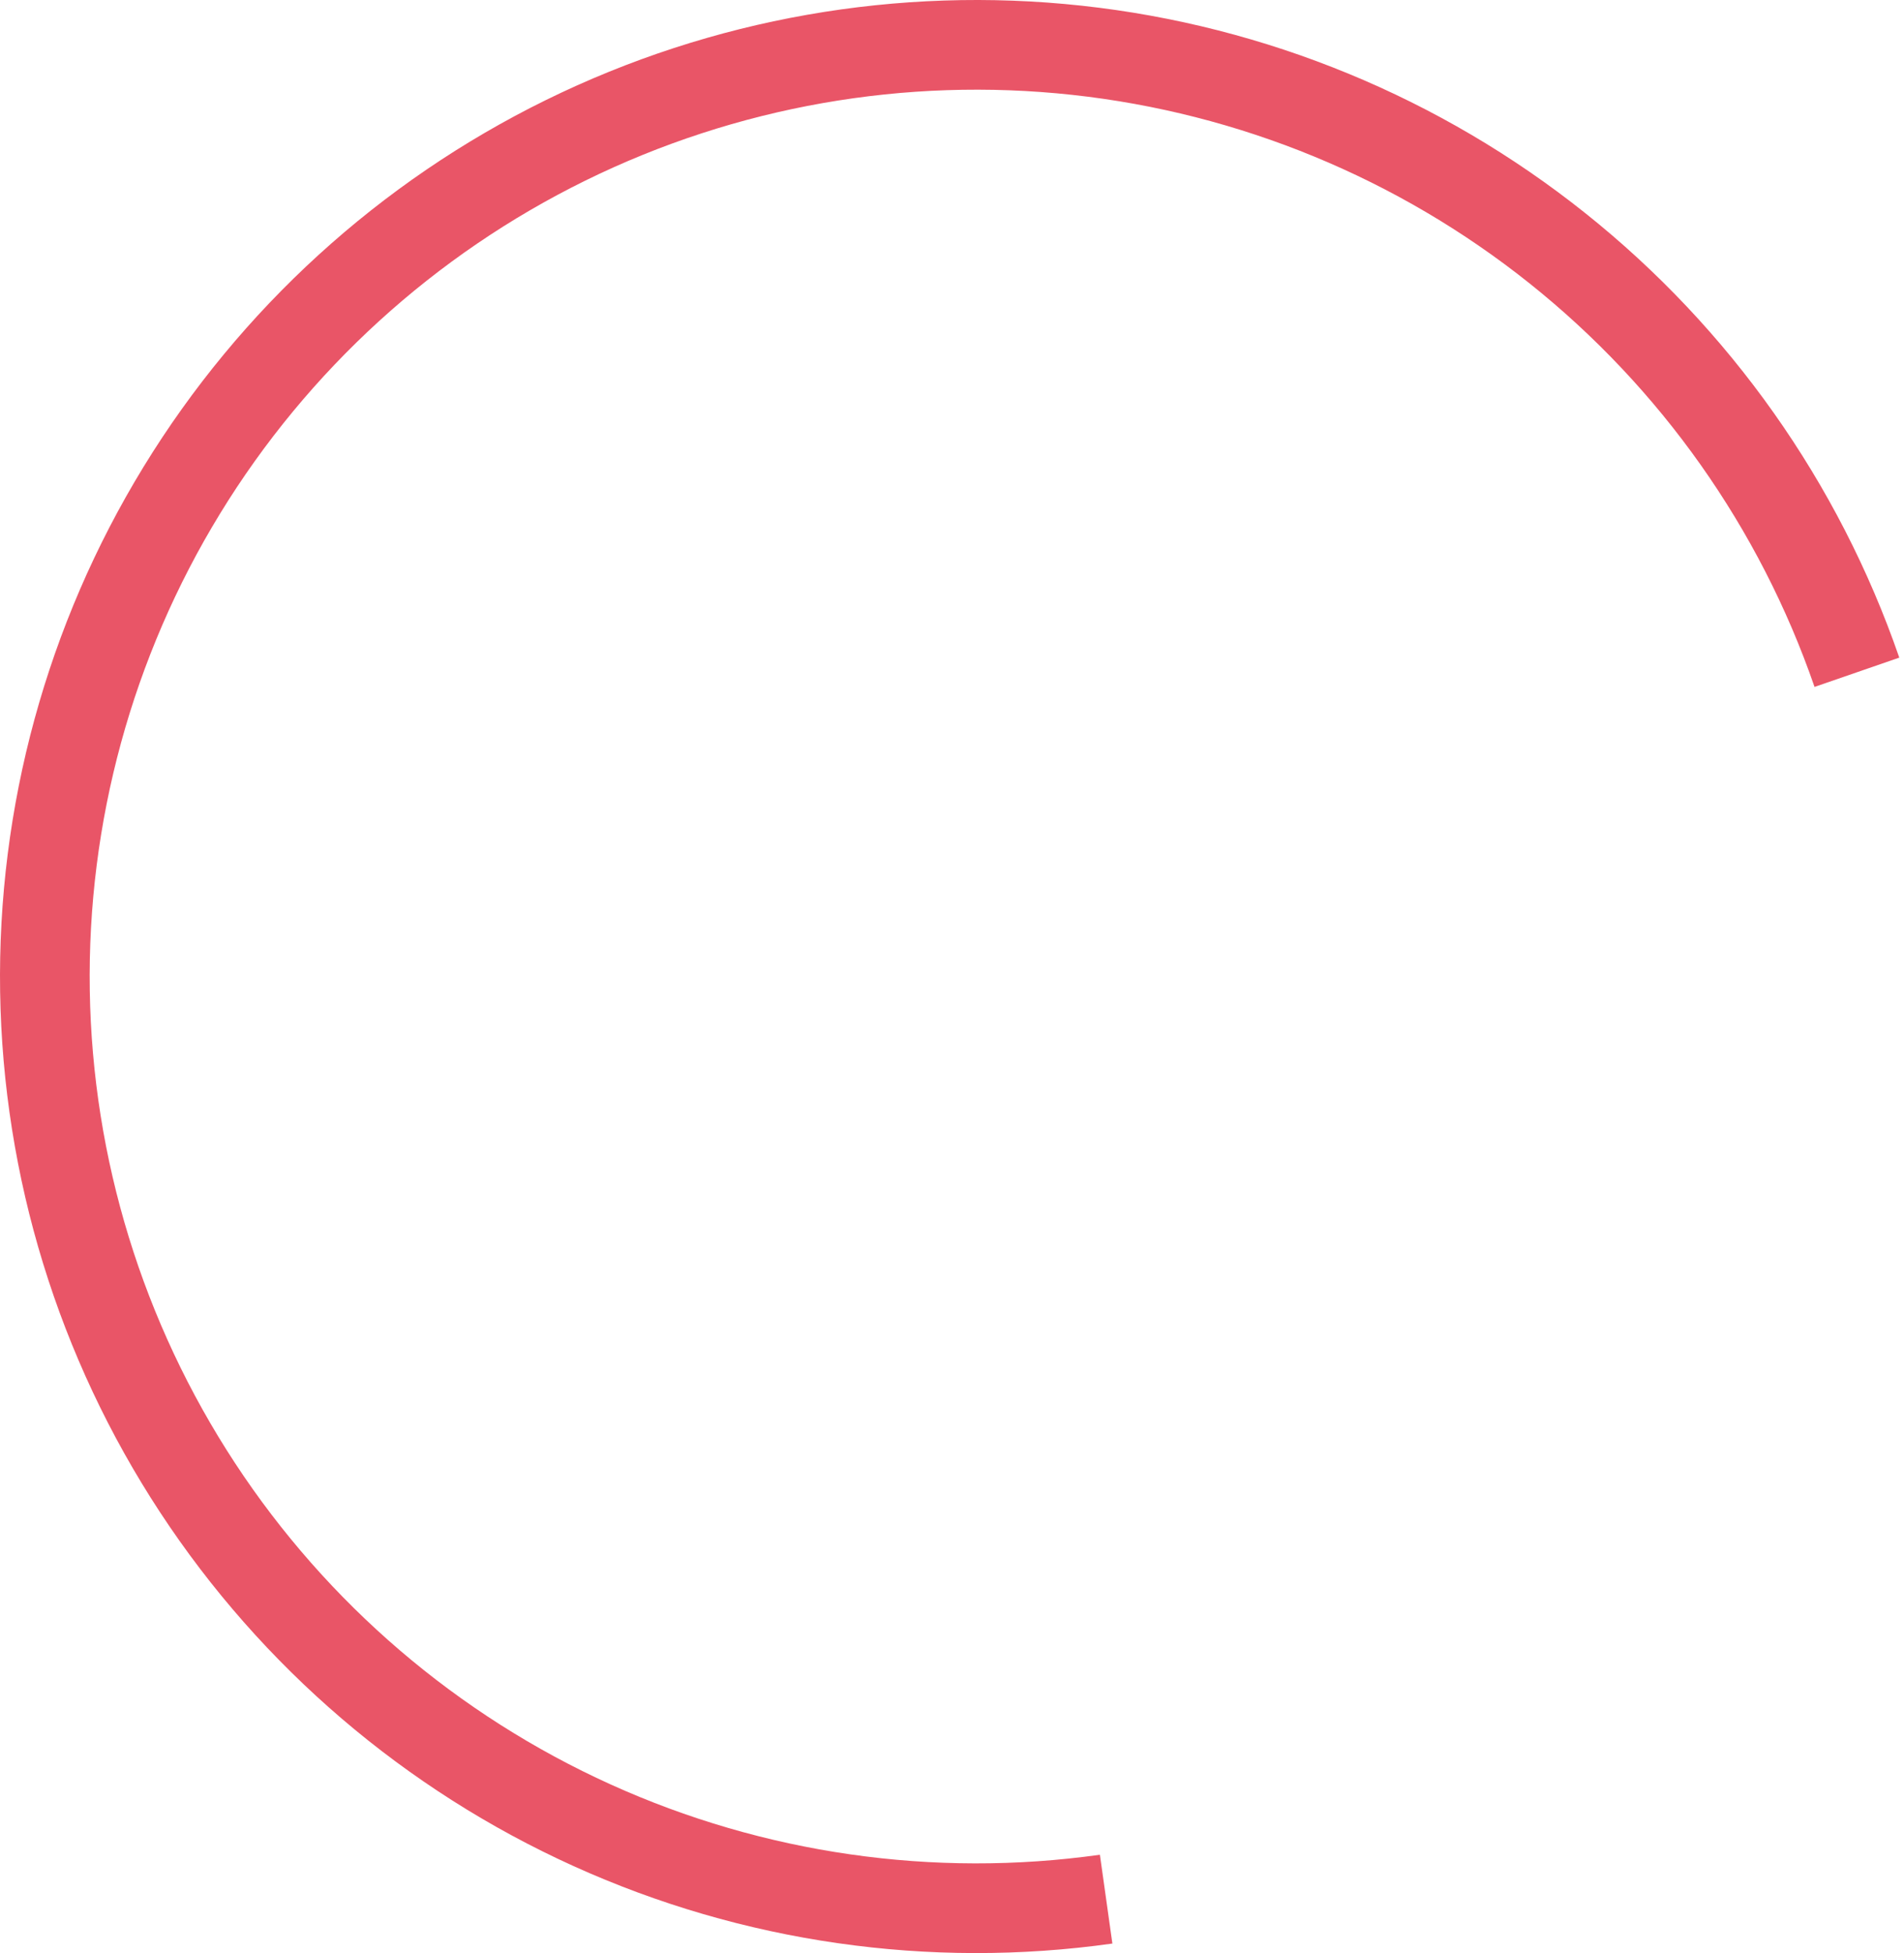 <svg width="78" height="80" viewBox="0 0 78 80" fill="none" xmlns="http://www.w3.org/2000/svg">
<path d="M45.57 79.61C38.061 80.666 30.407 79.566 23.499 76.438C16.592 73.31 10.716 68.283 6.556 61.943C2.396 55.603 0.124 48.211 0.005 40.629C-0.114 33.047 1.924 25.587 5.882 19.12C9.841 12.652 15.556 7.443 22.362 4.099C29.168 0.755 36.784 -0.585 44.322 0.234C51.861 1.054 59.011 3.999 64.939 8.727C70.868 13.454 75.331 19.77 77.807 26.937L74.335 28.137C72.086 21.628 68.033 15.892 62.649 11.599C57.265 7.305 50.771 4.63 43.925 3.886C37.079 3.142 30.162 4.359 23.982 7.396C17.801 10.433 12.611 15.164 9.016 21.037C5.421 26.911 3.57 33.686 3.678 40.571C3.786 47.457 5.85 54.17 9.627 59.928C13.405 65.685 18.741 70.251 25.015 73.092C31.288 75.932 38.239 76.931 45.059 75.972L45.57 79.61Z" fill="#E95567"/>
</svg>
